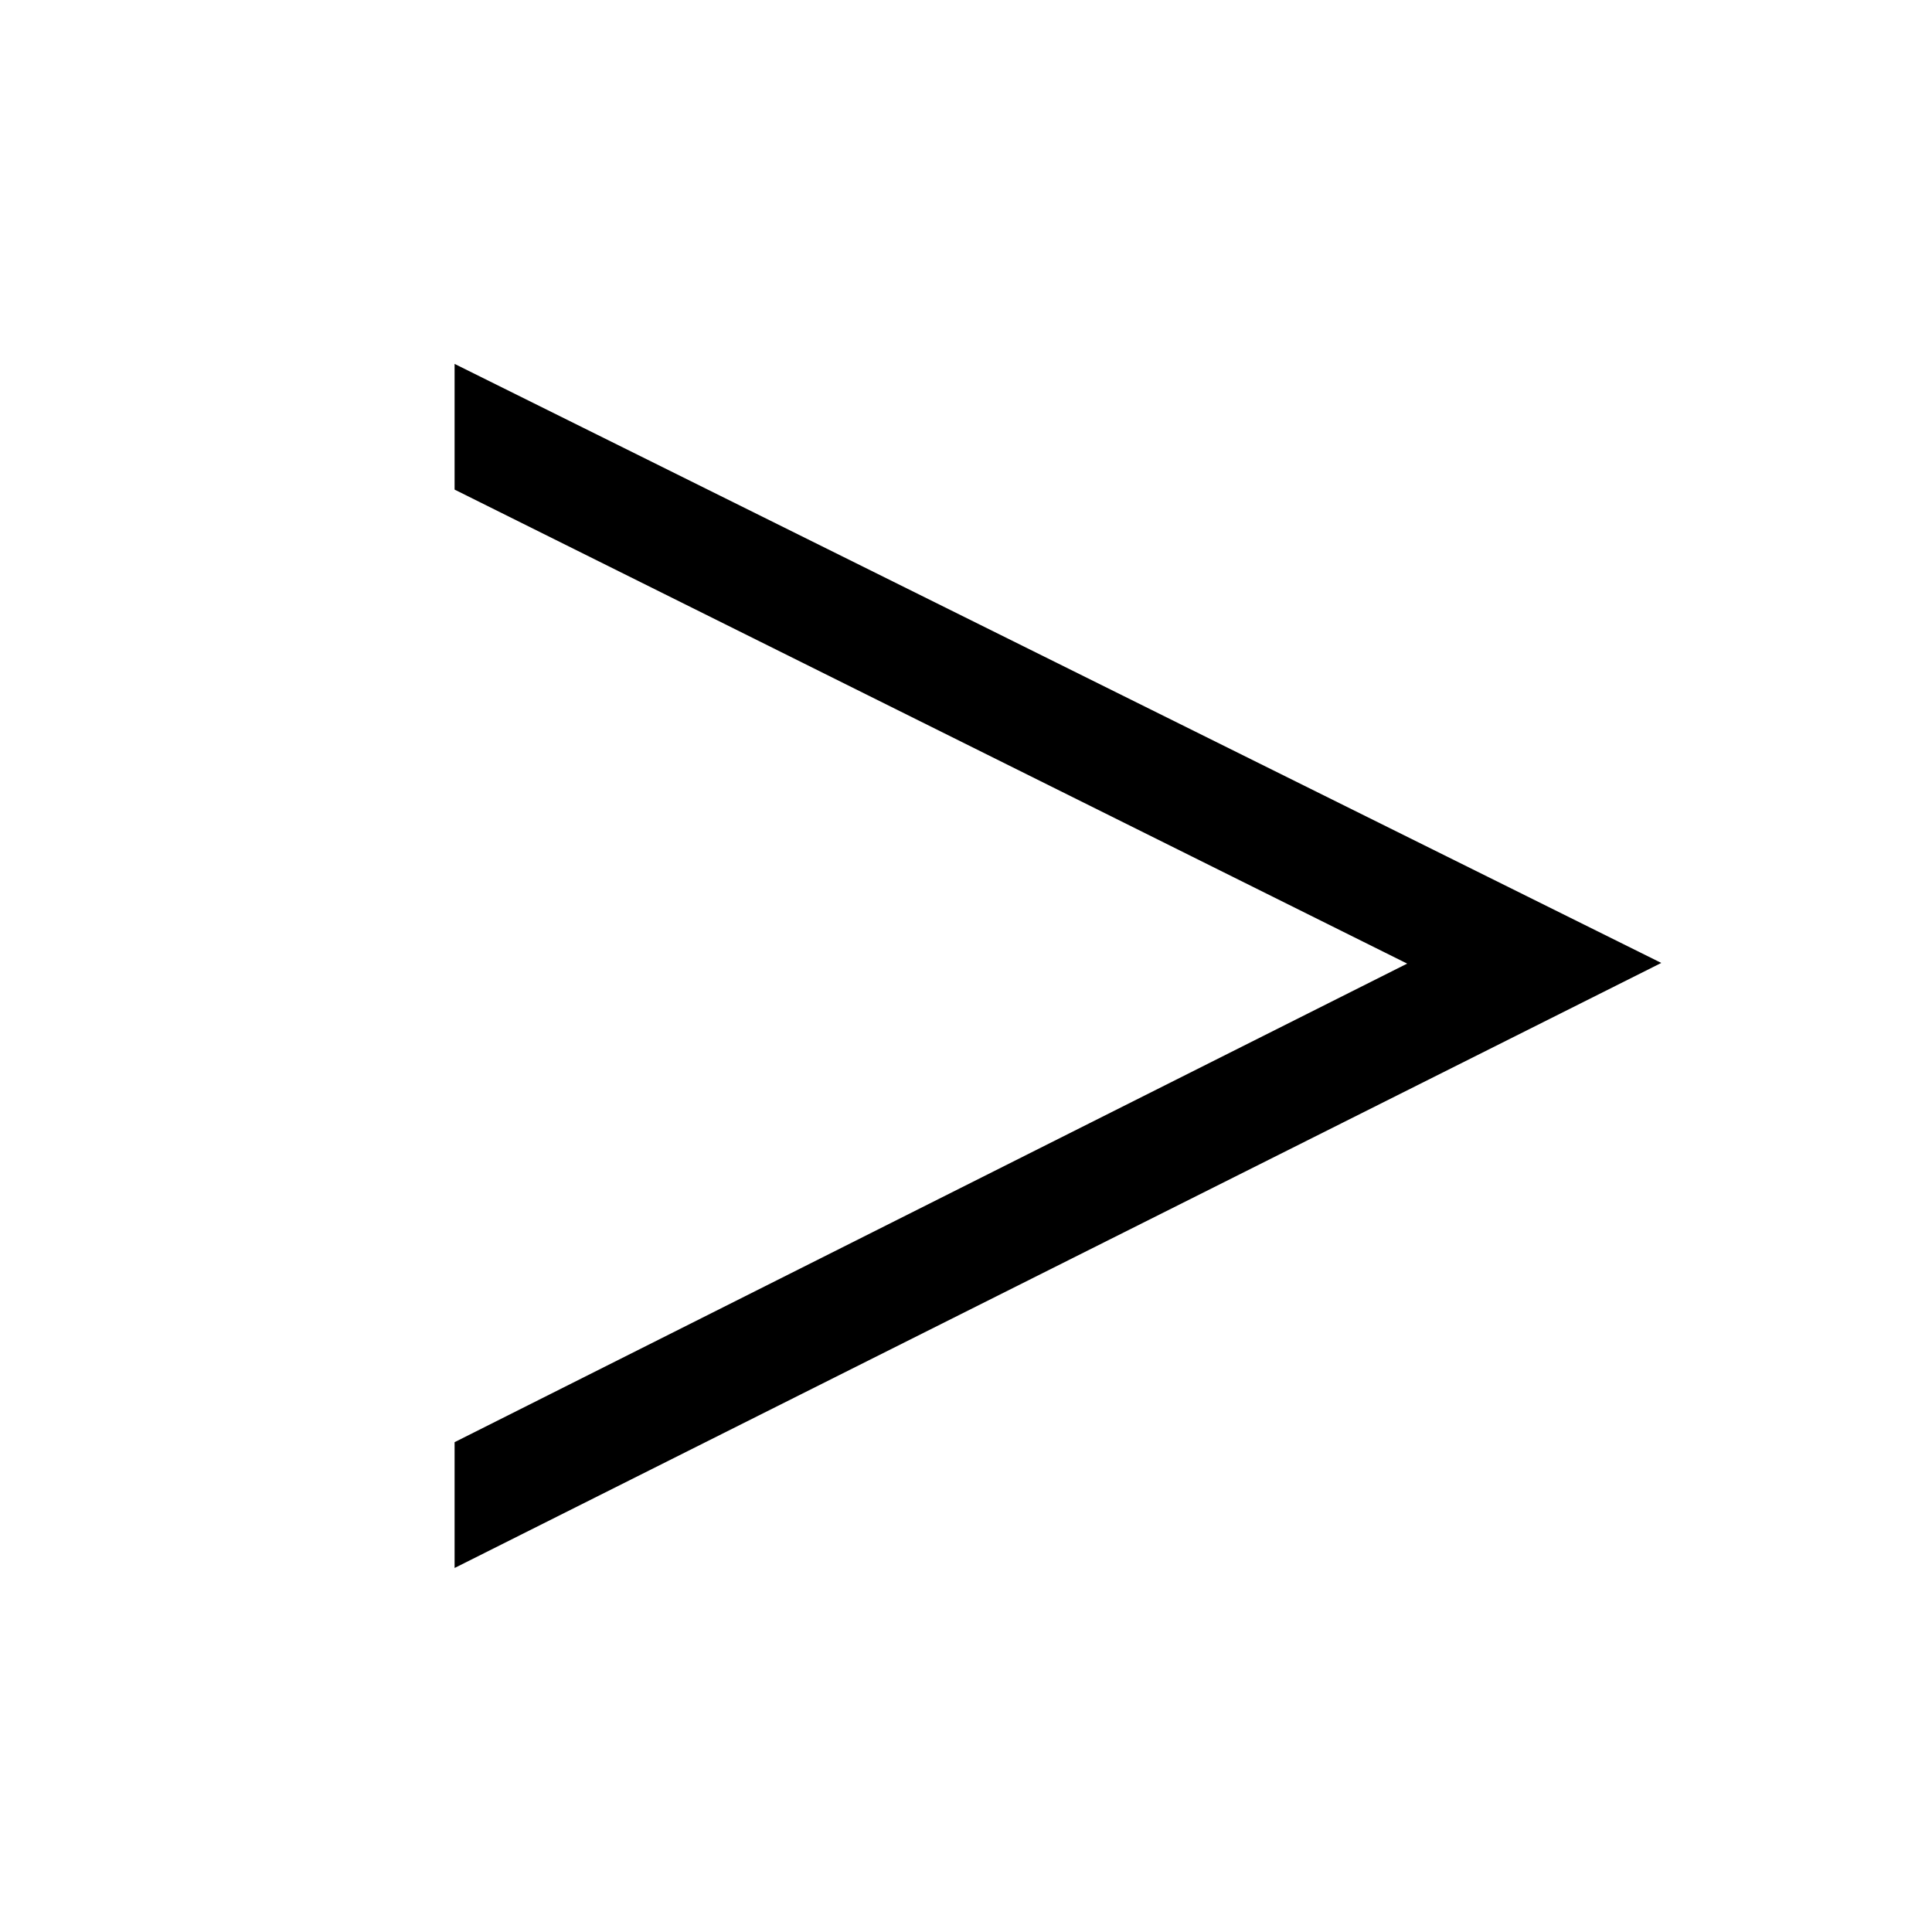 <?xml version="1.0" encoding="utf-8"?>
<!-- Generator: Adobe Illustrator 16.0.0, SVG Export Plug-In . SVG Version: 6.00 Build 0)  -->
<!DOCTYPE svg PUBLIC "-//W3C//DTD SVG 1.1//EN" "http://www.w3.org/Graphics/SVG/1.1/DTD/svg11.dtd">
<svg version="1.1" xmlns="http://www.w3.org/2000/svg" xmlns:xlink="http://www.w3.org/1999/xlink" x="0px" y="0px" width="17px"
	 height="17px" viewBox="0 0 17 17" enable-background="new 0 0 17 17" xml:space="preserve">
<g id="Ebene_1" display="none">
	<path display="inline" d="M0,4.128l8.382,4.17L0,12.51v1.116l10.618-5.333L0,3V4.128z"/>
</g>
<g id="Ebene_2">
	<path d="M4,3.202l10.618,5.271L4,13.797v-1.107l8.382-4.211L4,4.308V3.202z"/>
</g>
</svg>
